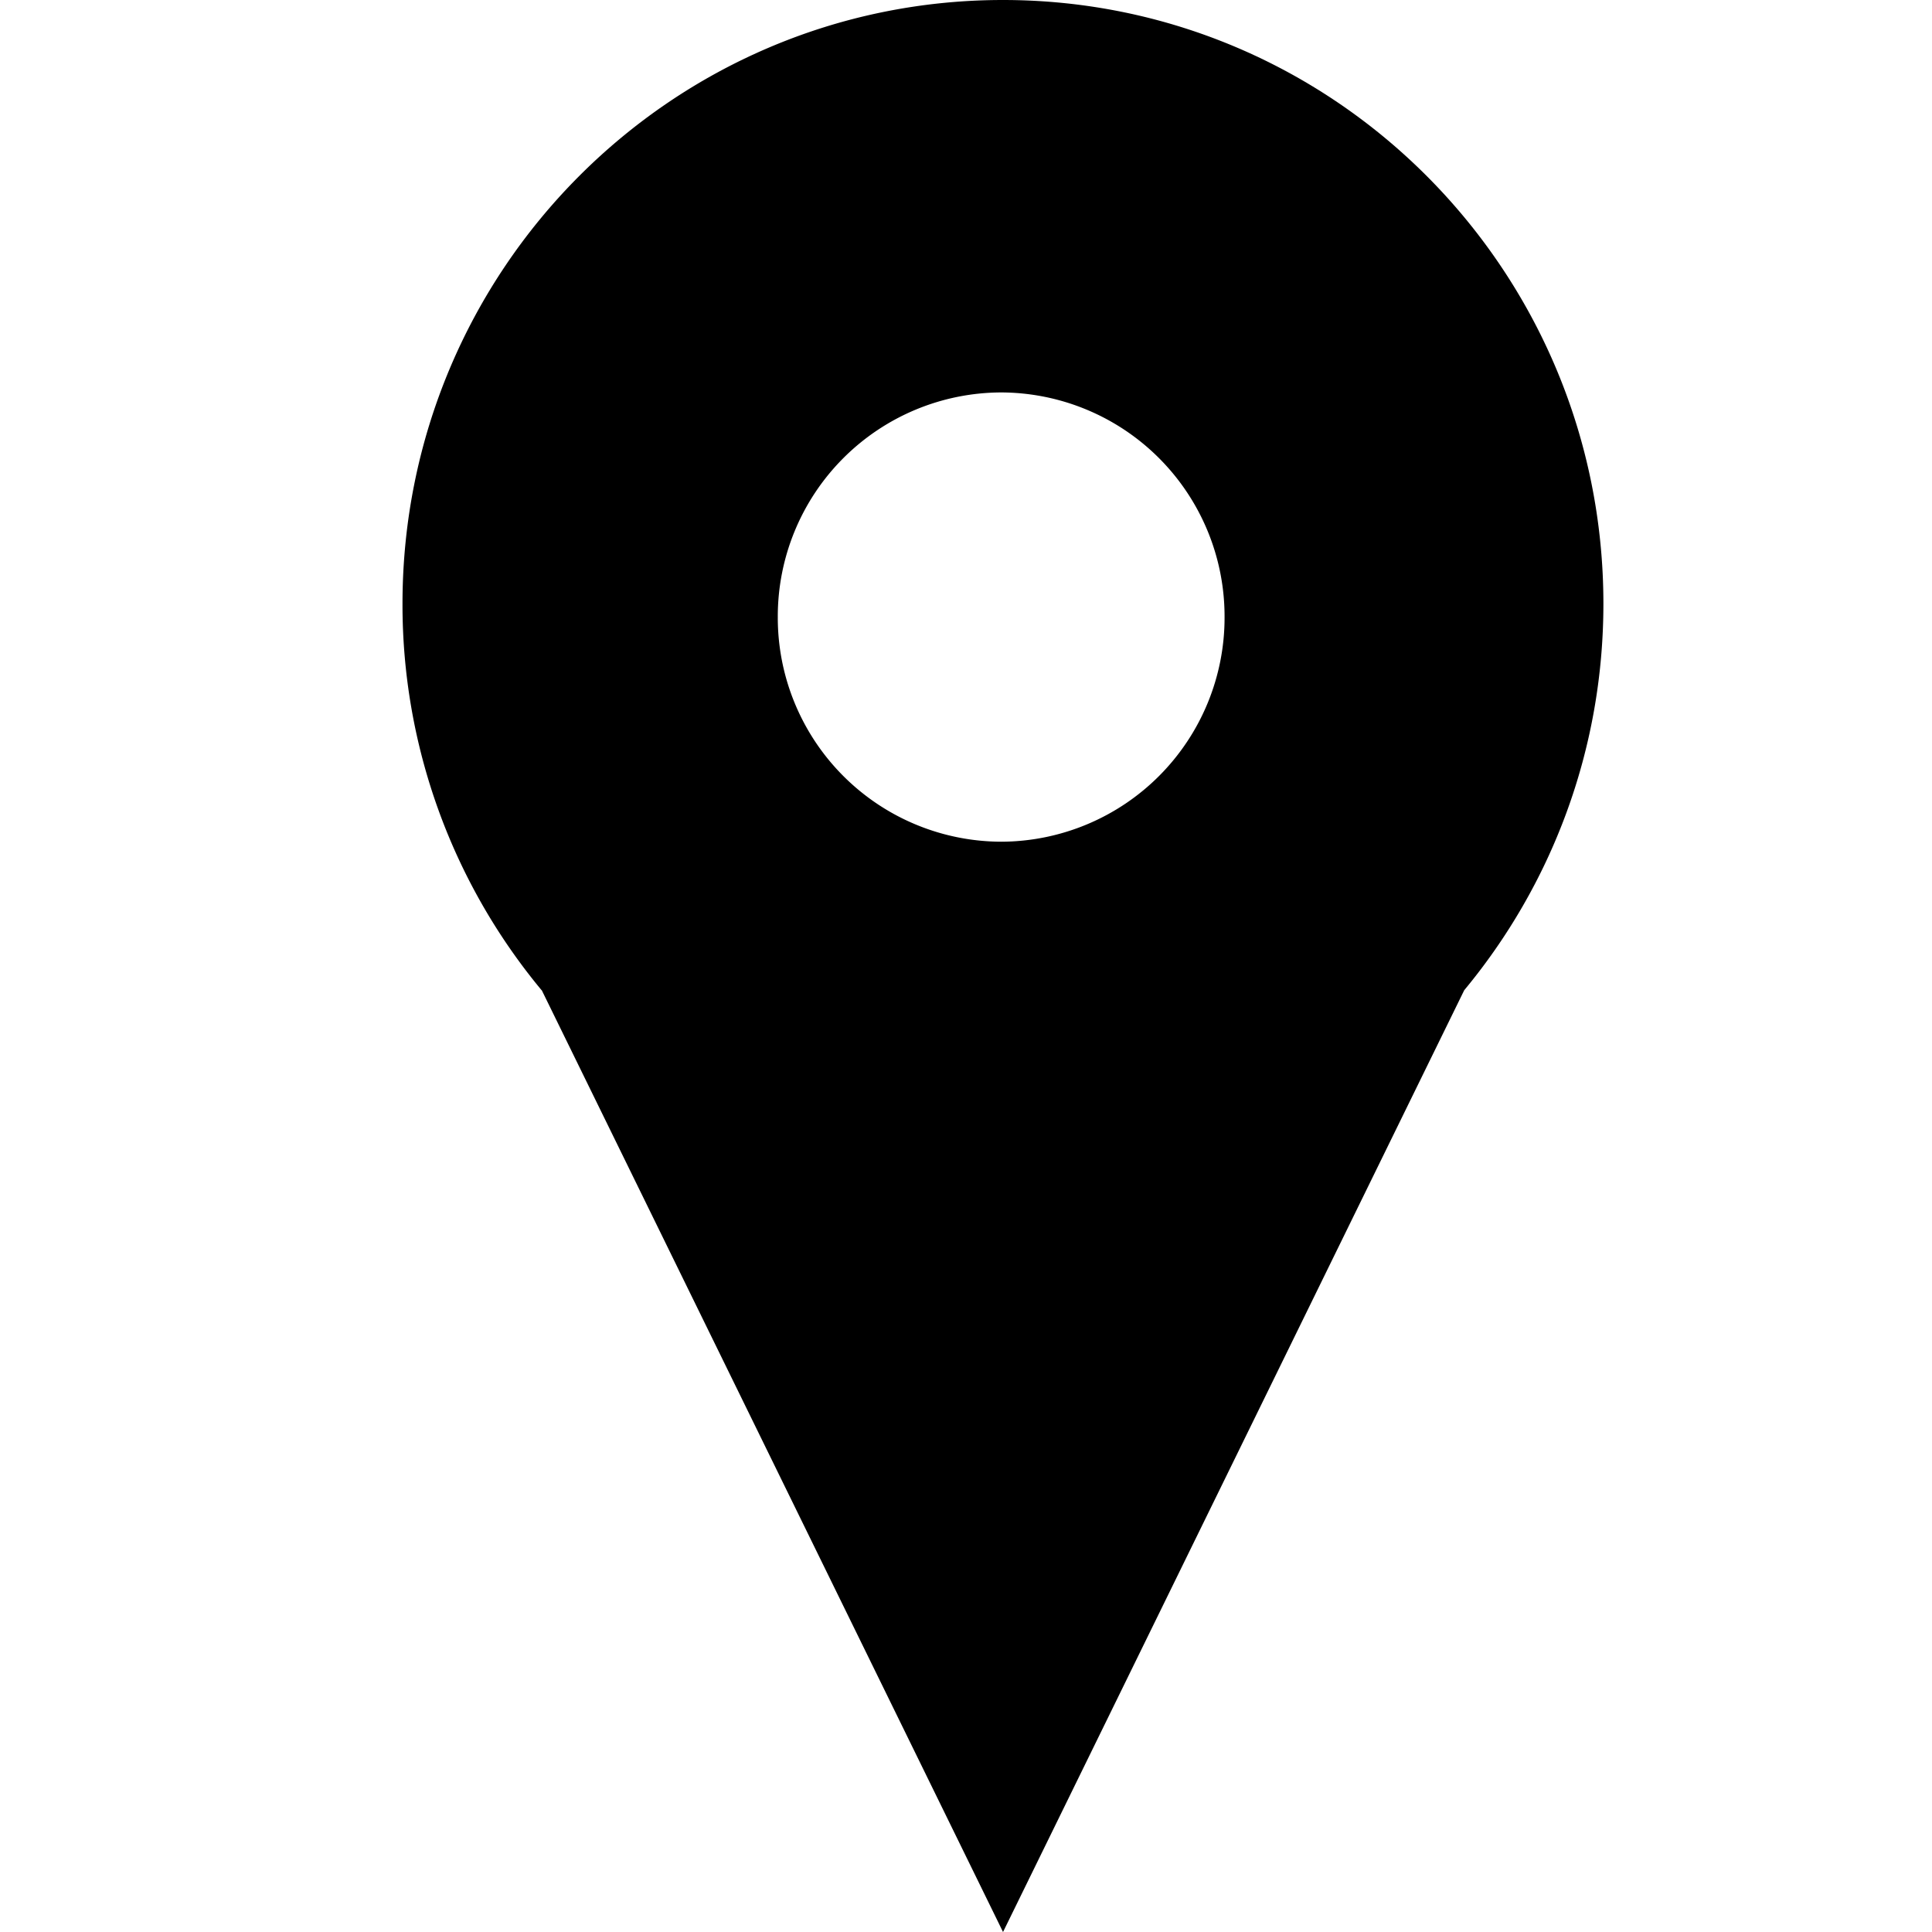<svg xmlns="http://www.w3.org/2000/svg" xmlns:xlink="http://www.w3.org/1999/xlink" width="24" height="24" viewBox="0 0 24 24">
    <g fill="none" fill-rule="evenodd">
        <path fill="#000" d="M6.728 12.301A7.495 7.495 0 0 1 5 7.5C5 3.358 8.34 0 12.459 0c4.12 0 7.459 3.358 7.459 7.5 0 1.826-.65 3.5-1.729 4.801L12.46 24l-5.73-11.699zm5.71-1.845a2.783 2.783 0 0 0 2.774-2.79 2.783 2.783 0 0 0-2.775-2.791 2.783 2.783 0 0 0-2.775 2.79 2.783 2.783 0 0 0 2.775 2.791z"/>
    </g>
</svg>
